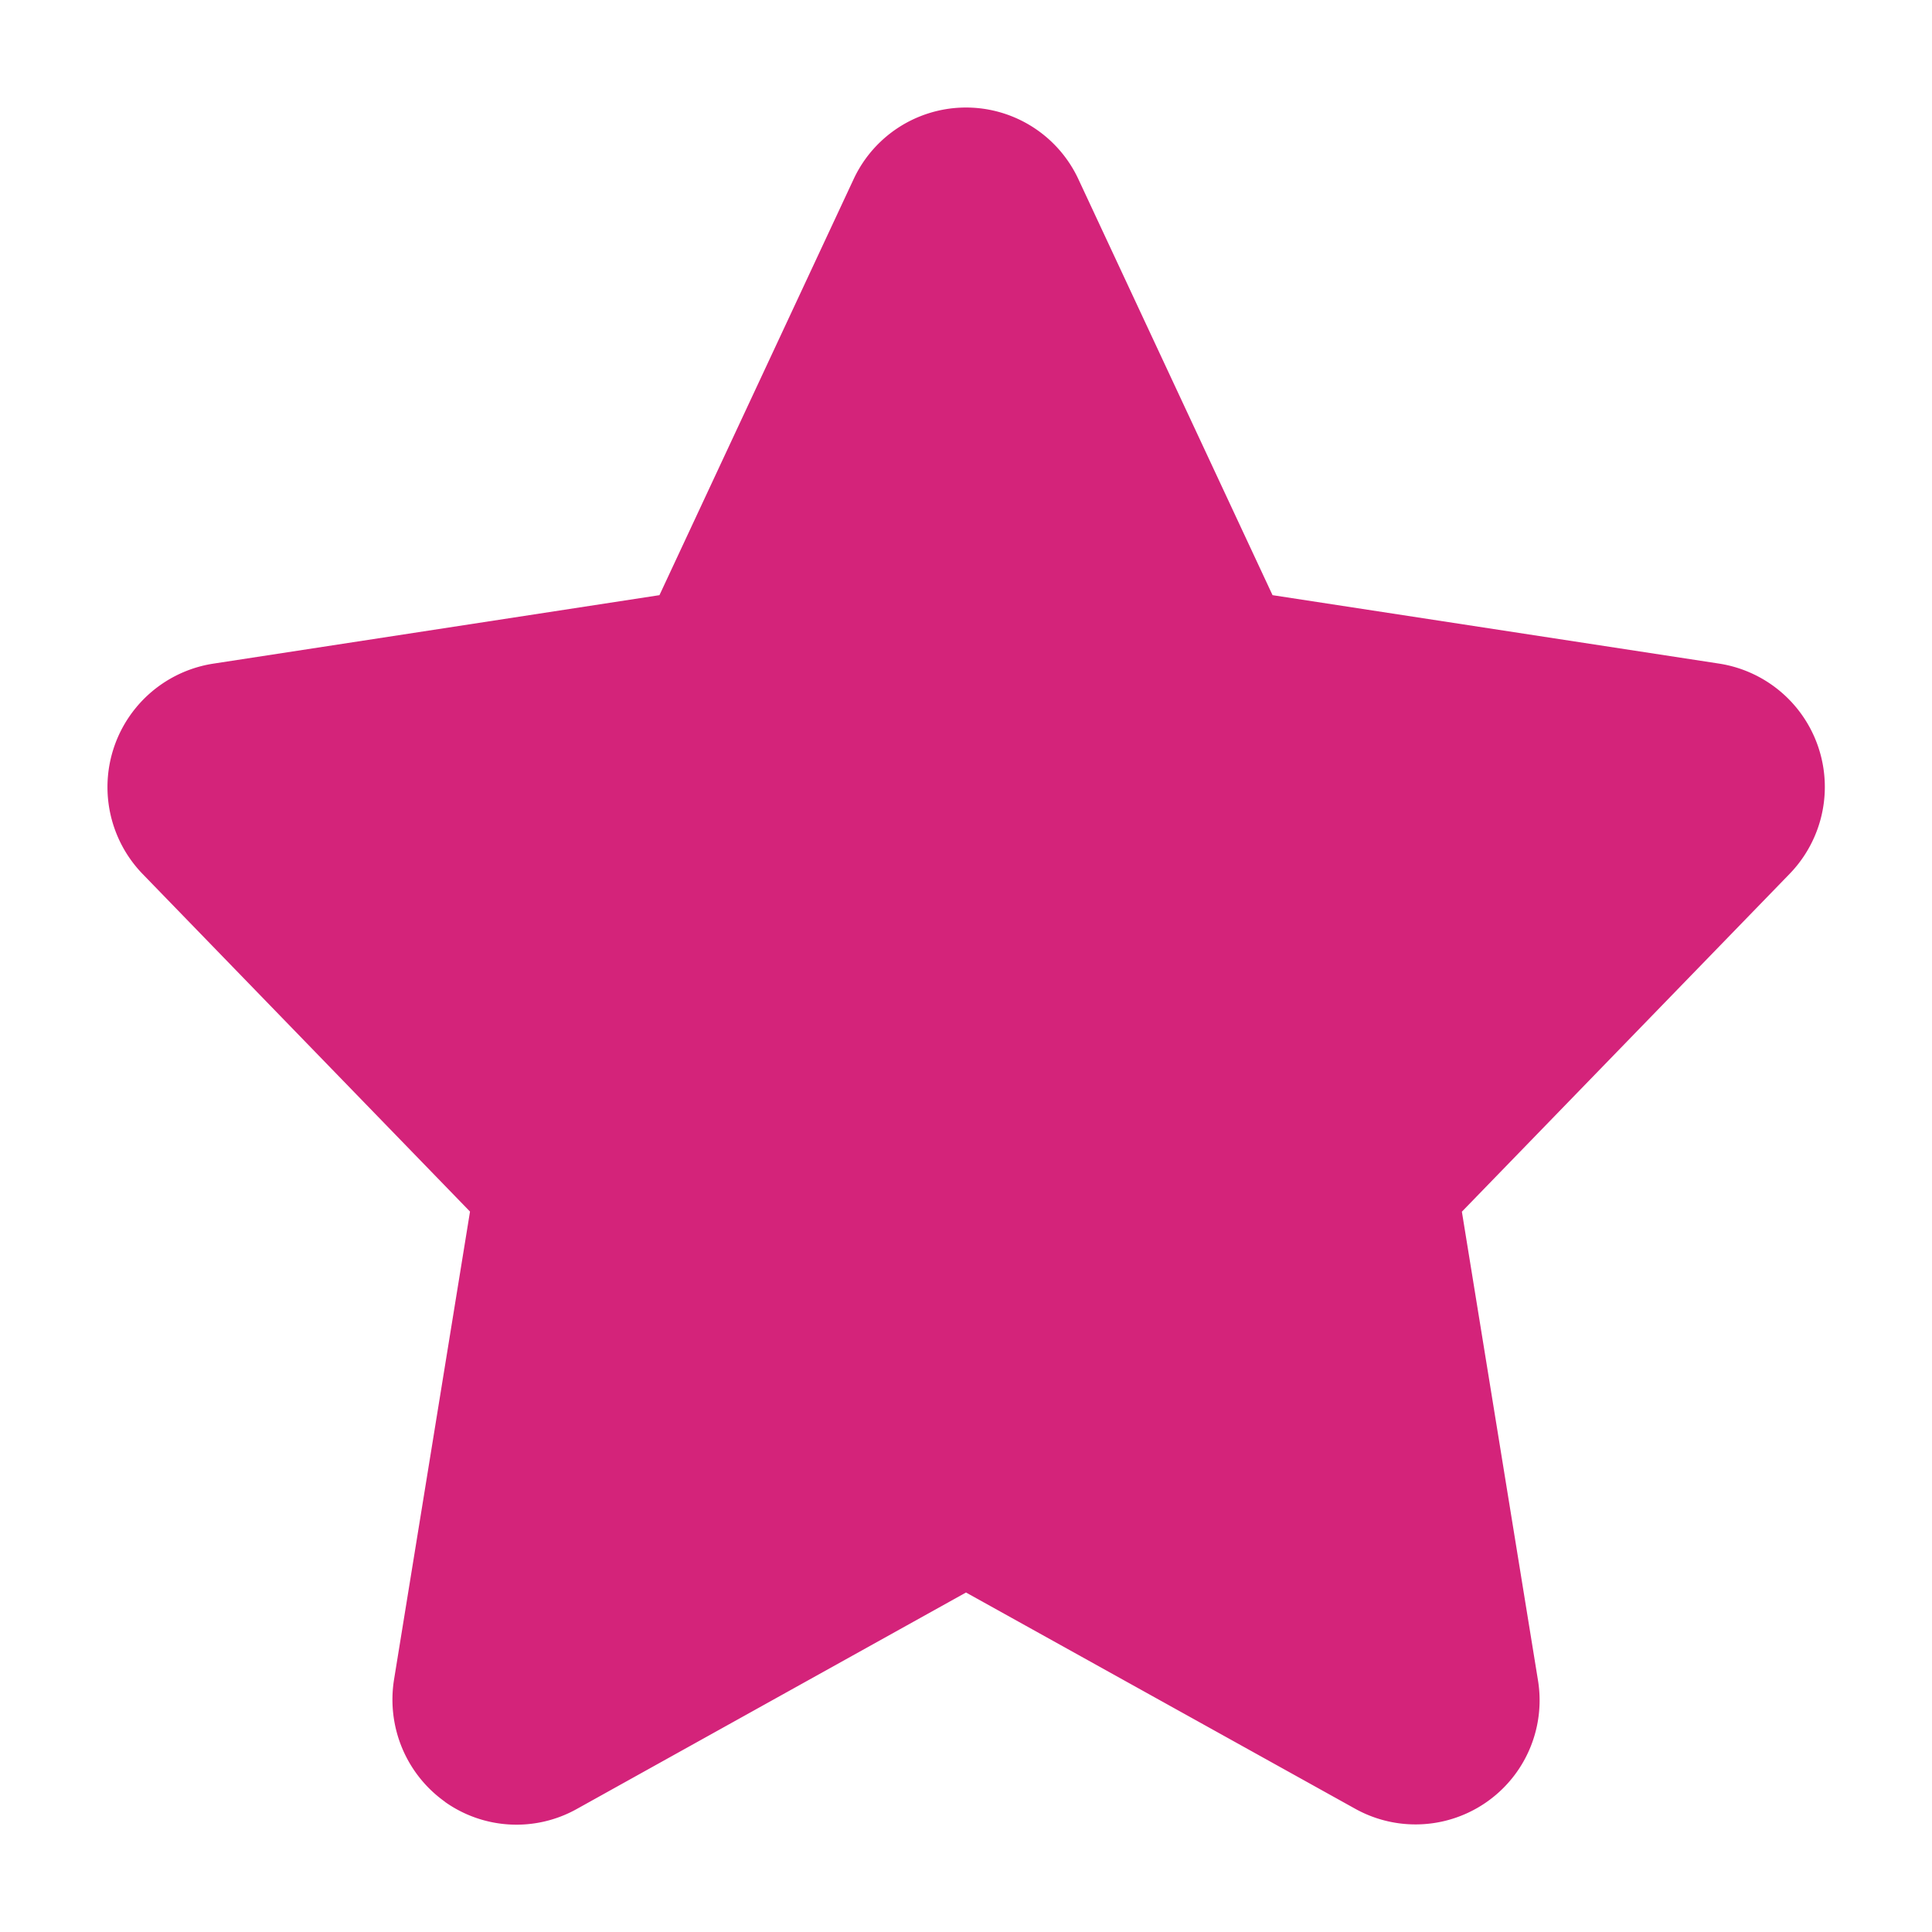 <?xml version="1.0" standalone="no"?><!DOCTYPE svg PUBLIC "-//W3C//DTD SVG 1.1//EN" "http://www.w3.org/Graphics/SVG/1.1/DTD/svg11.dtd"><svg t="1630928144725" class="icon" viewBox="0 0 1024 1024" version="1.1" xmlns="http://www.w3.org/2000/svg" p-id="3897" xmlns:xlink="http://www.w3.org/1999/xlink" width="200" height="200"><defs><style type="text/css"></style></defs><path d="M235.861 955.051a65.536 65.536 0 0 0 69.632 3.868L512 844.06l206.507 114.745a65.764 65.764 0 0 0 96.597-68.551l-40.277-248.036 173.625-178.972a66.162 66.162 0 0 0-37.148-111.502l-236.828-36.295-102.969-220.615a65.707 65.707 0 0 0-119.012 0l-102.969 220.615-236.828 36.352a66.219 66.219 0 0 0-37.092 111.445l173.511 178.916-40.277 248.092c-3.982 25.031 6.428 50.062 27.022 64.74z" fill="#d4237a" p-id="3898"></path></svg>
